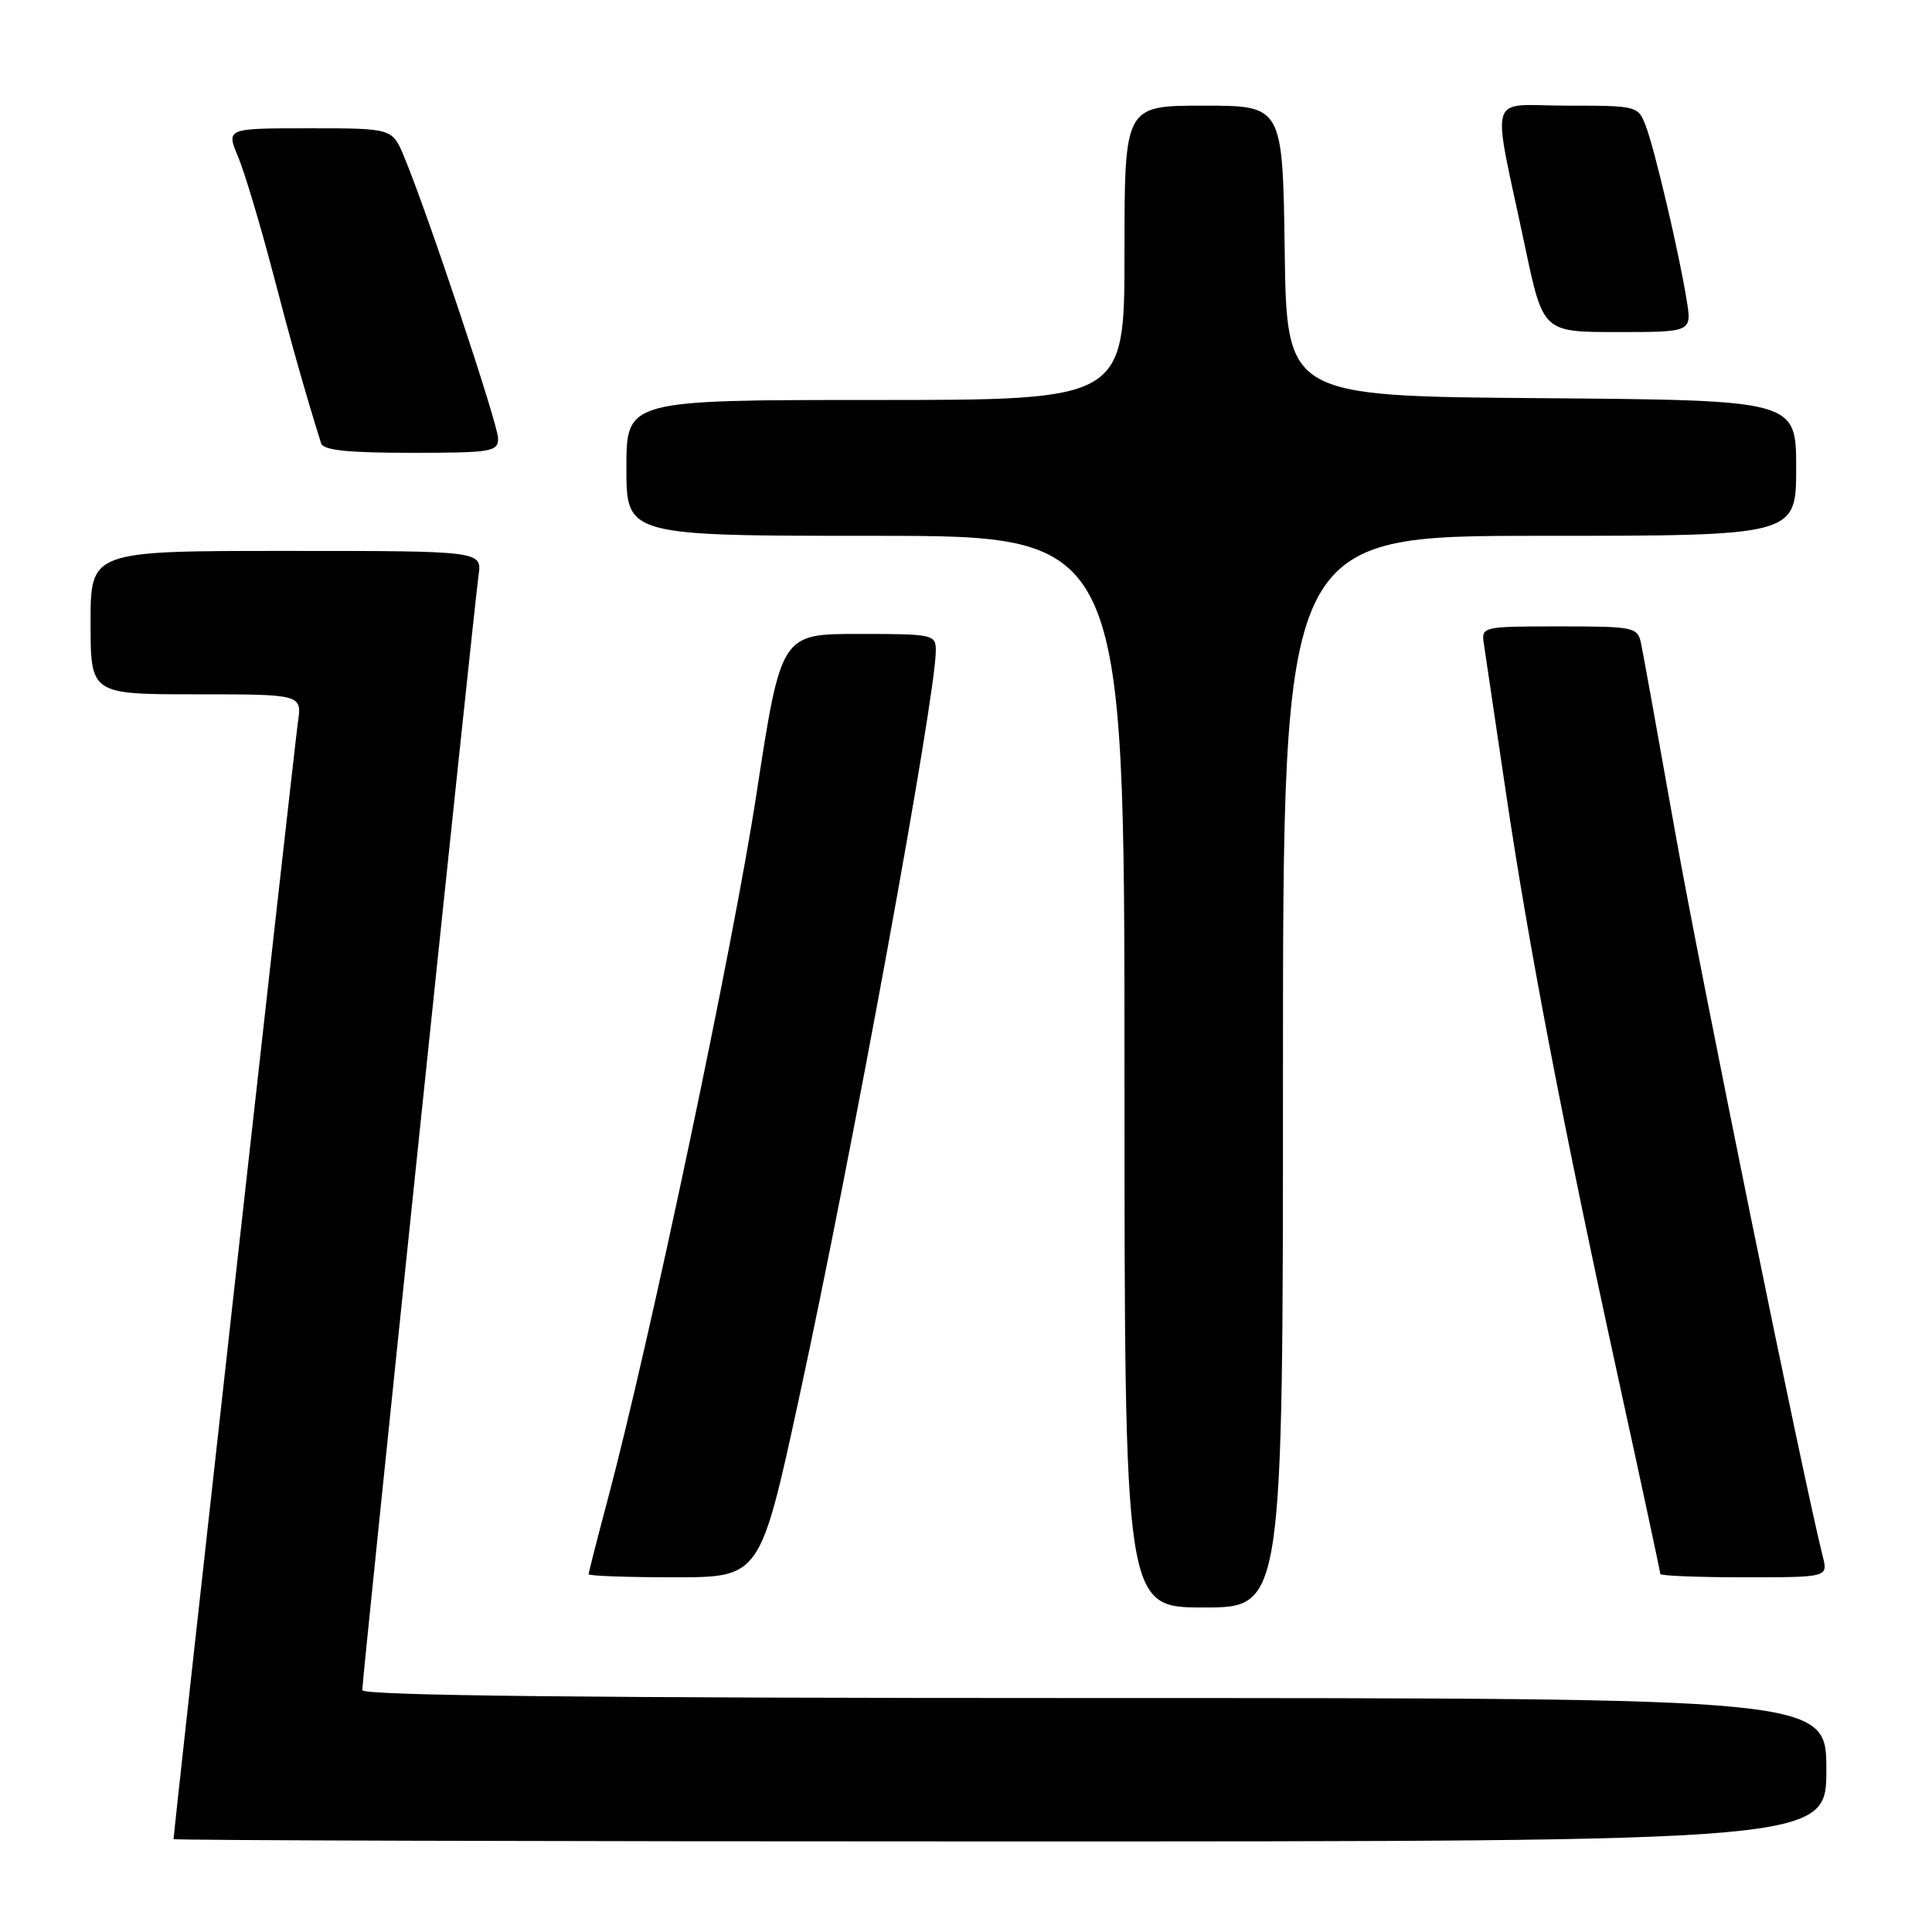 <?xml version="1.0" encoding="UTF-8" standalone="no"?>
<!DOCTYPE svg PUBLIC "-//W3C//DTD SVG 1.1//EN" "http://www.w3.org/Graphics/SVG/1.1/DTD/svg11.dtd" >
<svg xmlns="http://www.w3.org/2000/svg" xmlns:xlink="http://www.w3.org/1999/xlink" version="1.1" viewBox="0 0 256 256">
 <g >
 <path fill="currentColor"
d=" M 242.00 234.50 C 242.00 225.00 242.00 225.00 145.00 225.00 C 77.91 225.00 48.00 224.68 48.00 223.95 C 48.00 222.46 62.84 80.18 63.41 76.25 C 63.87 73.00 63.87 73.00 37.94 73.00 C 12.00 73.00 12.00 73.00 12.00 82.50 C 12.00 92.00 12.00 92.00 26.01 92.00 C 40.02 92.00 40.02 92.00 39.47 95.75 C 39.02 98.85 23.00 242.69 23.00 243.69 C 23.00 243.86 72.28 244.00 132.50 244.00 C 242.00 244.00 242.00 244.00 242.00 234.50 Z  M 170.00 142.00 C 170.00 71.00 170.00 71.00 204.00 71.00 C 238.00 71.00 238.00 71.00 238.00 62.01 C 238.00 53.03 238.00 53.03 204.25 52.76 C 170.50 52.50 170.50 52.50 170.23 33.25 C 169.96 14.00 169.96 14.00 159.48 14.00 C 149.00 14.00 149.00 14.00 149.00 33.50 C 149.00 53.00 149.00 53.00 116.00 53.00 C 83.00 53.00 83.00 53.00 83.00 62.00 C 83.00 71.00 83.00 71.00 116.00 71.00 C 149.00 71.00 149.00 71.00 149.00 142.00 C 149.00 213.00 149.00 213.00 159.50 213.00 C 170.00 213.00 170.00 213.00 170.00 142.00 Z  M 105.88 185.25 C 112.86 153.11 123.99 92.28 124.00 86.25 C 124.00 84.06 123.71 84.00 113.74 84.00 C 103.49 84.00 103.49 84.00 100.23 105.25 C 97.18 125.19 86.08 177.83 80.50 198.79 C 79.12 203.95 78.00 208.36 78.00 208.59 C 78.00 208.82 83.11 209.00 89.36 209.00 C 100.72 209.00 100.72 209.00 105.88 185.25 Z  M 241.53 206.25 C 238.92 195.89 225.30 129.05 221.98 110.33 C 219.75 97.77 217.71 86.49 217.45 85.25 C 216.98 83.09 216.53 83.00 206.62 83.00 C 196.46 83.00 196.28 83.04 196.61 85.25 C 196.80 86.49 198.11 95.38 199.54 105.00 C 202.60 125.64 207.12 149.18 214.58 183.31 C 217.56 196.95 220.00 208.32 220.00 208.56 C 220.00 208.80 225.00 209.00 231.11 209.00 C 242.22 209.00 242.22 209.00 241.53 206.25 Z  M 66.00 58.09 C 66.00 56.22 56.62 28.12 53.54 20.75 C 51.97 17.00 51.97 17.00 40.97 17.00 C 29.97 17.00 29.97 17.00 31.54 20.75 C 32.40 22.81 34.46 29.67 36.12 36.00 C 38.66 45.73 40.45 52.04 42.55 58.75 C 42.83 59.66 46.12 60.00 54.47 60.00 C 65.14 60.00 66.00 59.86 66.00 58.09 Z  M 223.49 39.75 C 222.48 33.49 219.28 19.87 218.09 16.73 C 217.06 14.02 216.97 14.00 207.66 14.00 C 196.90 14.00 197.62 11.58 202.09 32.75 C 204.47 44.00 204.47 44.00 214.32 44.00 C 224.18 44.00 224.18 44.00 223.49 39.75 Z "/>
</g>
</svg>
